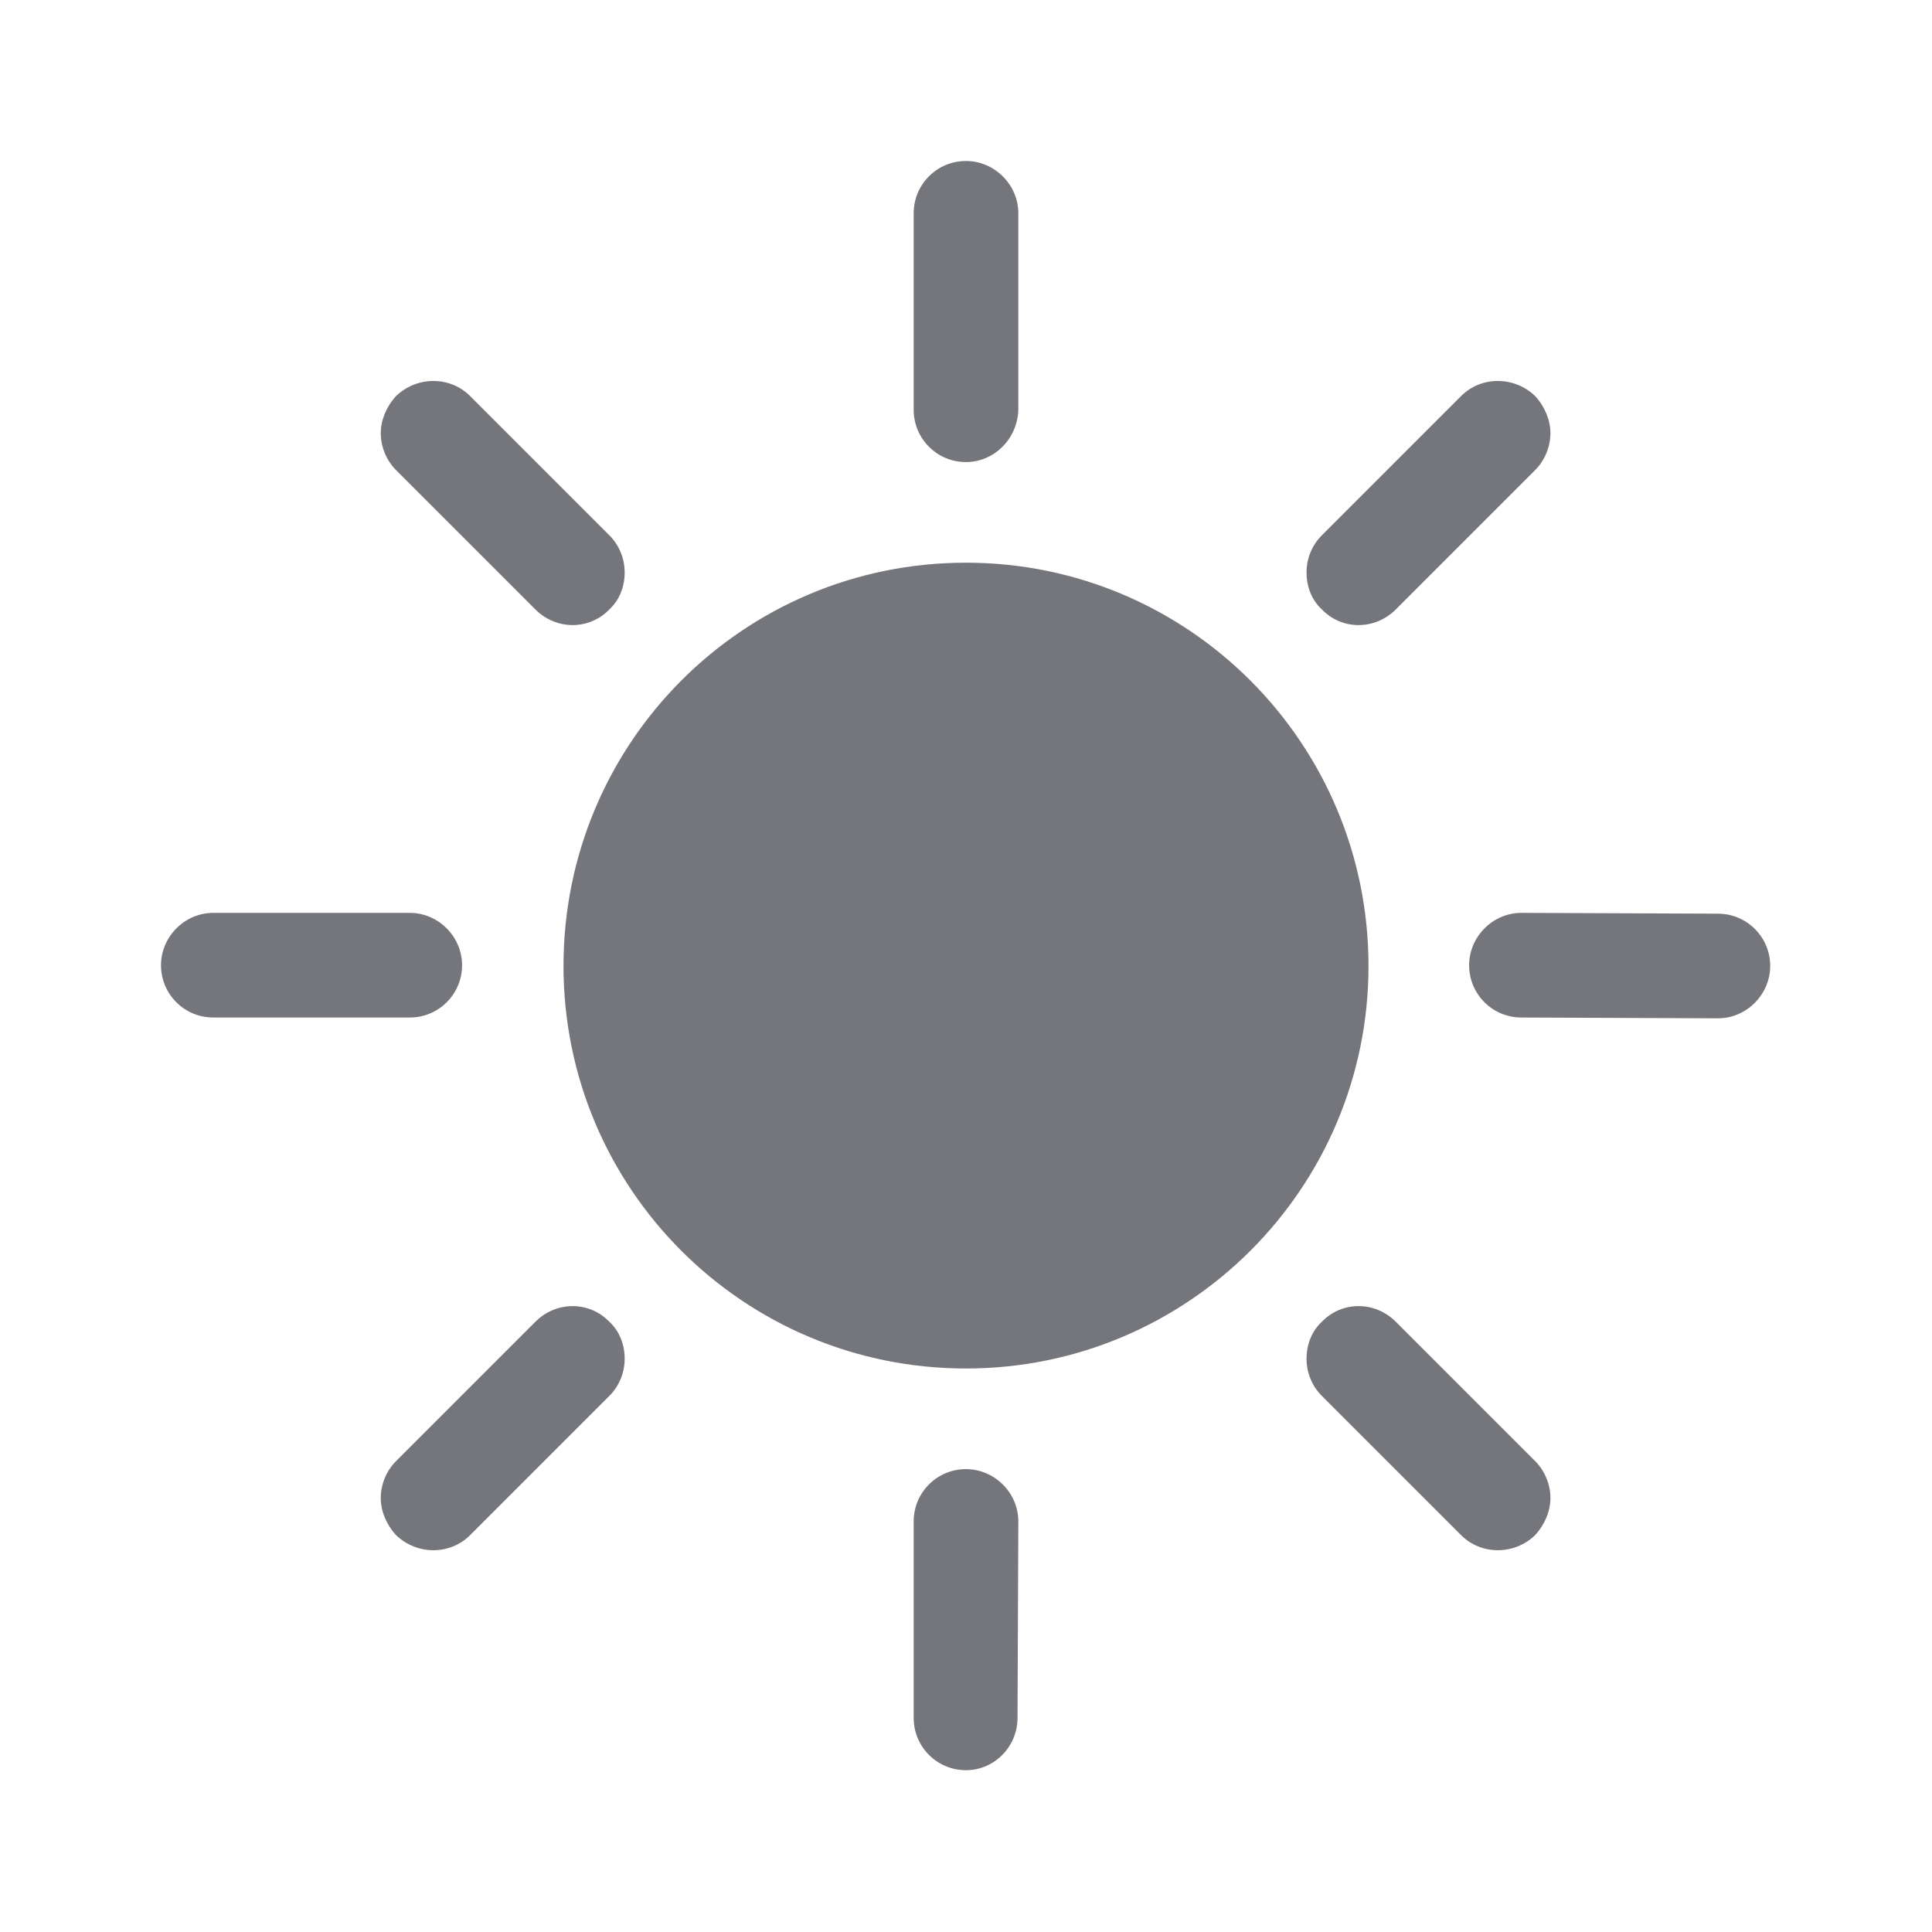 <svg width="24" height="24" viewBox="0 0 24 24" fill="none" xmlns="http://www.w3.org/2000/svg" xmlns:xlink="http://www.w3.org/1999/xlink">
	<desc>
			Created with Pixso.
	</desc>
	<defs>
		<clipPath id="clip112157_1187">
			<rect id="Solid / Light Mode Solid" width="24" height="24" fill="white" fill-opacity="0"/>
		</clipPath>
	</defs>
	<g clip-path="url(#clip112157_1187)">
		<path id="Shape" d="M12 2C12.35 2 12.65 2.29 12.65 2.65L12.65 5.09C12.64 5.45 12.35 5.74 12 5.74C11.64 5.74 11.35 5.45 11.35 5.09L11.35 2.65C11.35 2.29 11.64 2 12 2ZM4.92 4.92C5.18 4.67 5.59 4.67 5.84 4.92L7.57 6.65C7.7 6.78 7.76 6.95 7.76 7.11C7.76 7.28 7.7 7.45 7.57 7.57C7.32 7.83 6.91 7.83 6.65 7.57L4.92 5.84C4.8 5.72 4.73 5.55 4.73 5.38C4.73 5.22 4.8 5.05 4.92 4.92ZM19.07 4.92C19.19 5.05 19.26 5.22 19.26 5.38C19.26 5.55 19.19 5.72 19.07 5.84L17.34 7.57C17.08 7.83 16.67 7.83 16.42 7.57C16.29 7.45 16.23 7.28 16.23 7.11C16.23 6.95 16.29 6.78 16.42 6.65L18.15 4.92C18.4 4.67 18.81 4.67 19.07 4.92ZM17 12C17 14.76 14.76 17 12 17C9.23 17 7 14.76 7 12C7 9.23 9.23 6.99 12 6.99C14.76 6.99 17 9.23 17 12ZM2 11.99C2 11.64 2.29 11.34 2.65 11.34L5.09 11.34C5.45 11.34 5.74 11.64 5.74 11.99C5.74 12.35 5.45 12.64 5.09 12.64L2.65 12.64C2.29 12.64 2 12.35 2 11.99ZM21.99 12C21.99 12.35 21.7 12.65 21.34 12.65L18.9 12.64C18.54 12.64 18.25 12.35 18.25 11.99C18.25 11.64 18.54 11.34 18.9 11.34L21.34 11.35C21.7 11.35 21.99 11.64 21.99 12ZM19.07 19.07C18.81 19.32 18.4 19.32 18.15 19.07L16.42 17.34C16.29 17.21 16.23 17.04 16.23 16.88C16.23 16.71 16.29 16.54 16.42 16.42C16.67 16.16 17.08 16.16 17.34 16.42L19.07 18.15C19.19 18.27 19.26 18.44 19.26 18.61C19.26 18.77 19.19 18.94 19.07 19.07ZM4.92 19.07C4.8 18.94 4.73 18.77 4.73 18.61C4.73 18.44 4.8 18.27 4.92 18.15L6.65 16.42C6.91 16.16 7.32 16.16 7.57 16.42C7.7 16.54 7.76 16.71 7.76 16.88C7.76 17.04 7.7 17.21 7.57 17.34L5.84 19.07C5.59 19.32 5.18 19.32 4.92 19.07ZM12 21.99C11.64 21.99 11.35 21.7 11.35 21.34L11.35 18.9C11.35 18.54 11.64 18.25 12 18.25C12.35 18.25 12.65 18.54 12.65 18.9L12.64 21.34C12.64 21.7 12.35 21.99 12 21.99Z" fill="#74767B" fill-opacity="1" fill-rule="evenodd"/>
	</g>
</svg>
